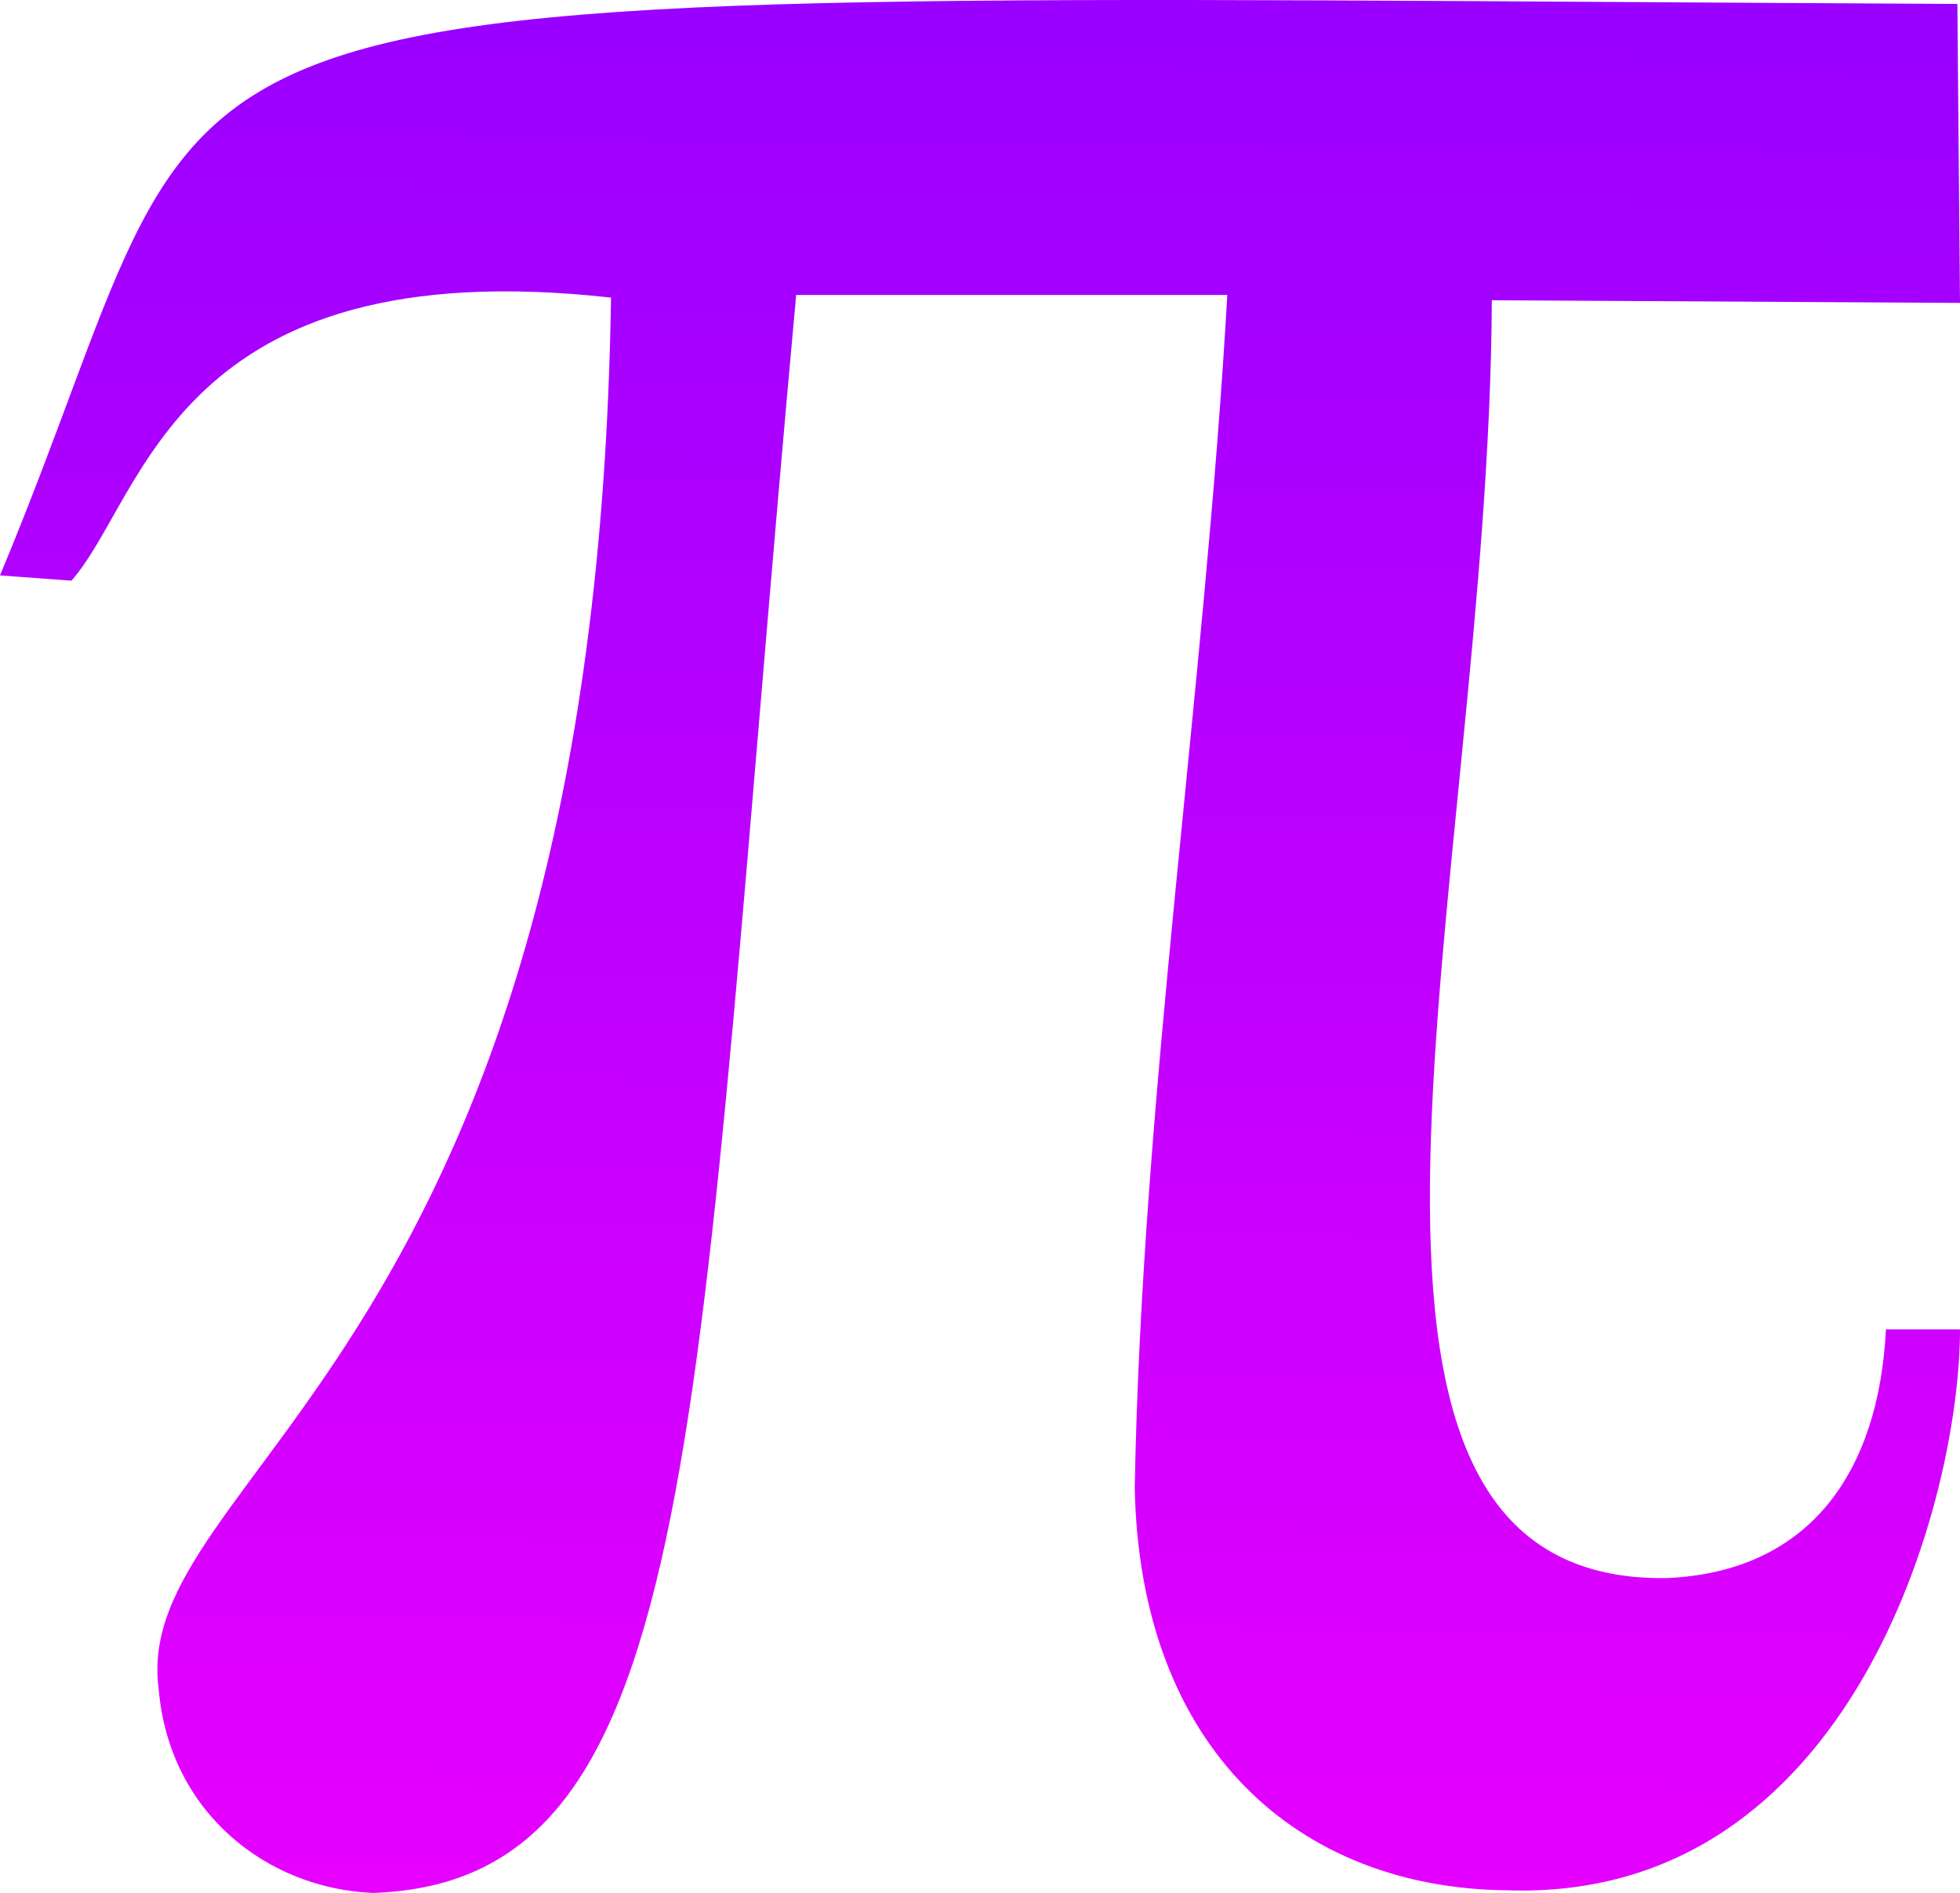 <svg xmlns="http://www.w3.org/2000/svg" xmlns:xlink="http://www.w3.org/1999/xlink" width="567.42" height="547.884" viewBox="0 0 150.13 144.961"><defs><linearGradient xlink:href="#a" id="b" x1="299.537" y1="1.936" x2="292.523" y2="551.339" gradientUnits="userSpaceOnUse" spreadMethod="reflect" gradientTransform="matrix(.265 0 0 .265 3.554 25.793)"/><linearGradient id="a"><stop style="stop-color:#90f;stop-opacity:1" offset="0"/><stop style="stop-color:#e600ff;stop-opacity:1" offset="1"/></linearGradient></defs><path fill="#00d571" d="m3.554 69.857 5.47.405c5.673-6.416 7.902-25.393 41.332-21.678-1.216 81.311-36.874 89.888-34.646 106.57.81 9.455 8.307 15.263 16.411 15.6 25.596-.878 24.448-35.388 32.417-122.373h33.025c-1.756 30.66-6.551 61.322-7.092 91.375.406 19.99 12.562 30.66 28.568 30.796 26.338.877 34.645-29.85 34.645-42.953h-5.673c-.54 10.806-5.74 18.573-16.816 19.045-30.188.405-13.575-53.082-13.372-97.858l35.861.203-.202-22.895C4.429 25.373 23.348 22.45 3.554 69.857z" style="mix-blend-mode:normal;fill:url(#b);fill-opacity:1;stroke:none;stroke-width:.265" transform="translate(-3.554 -25.793)"/></svg>